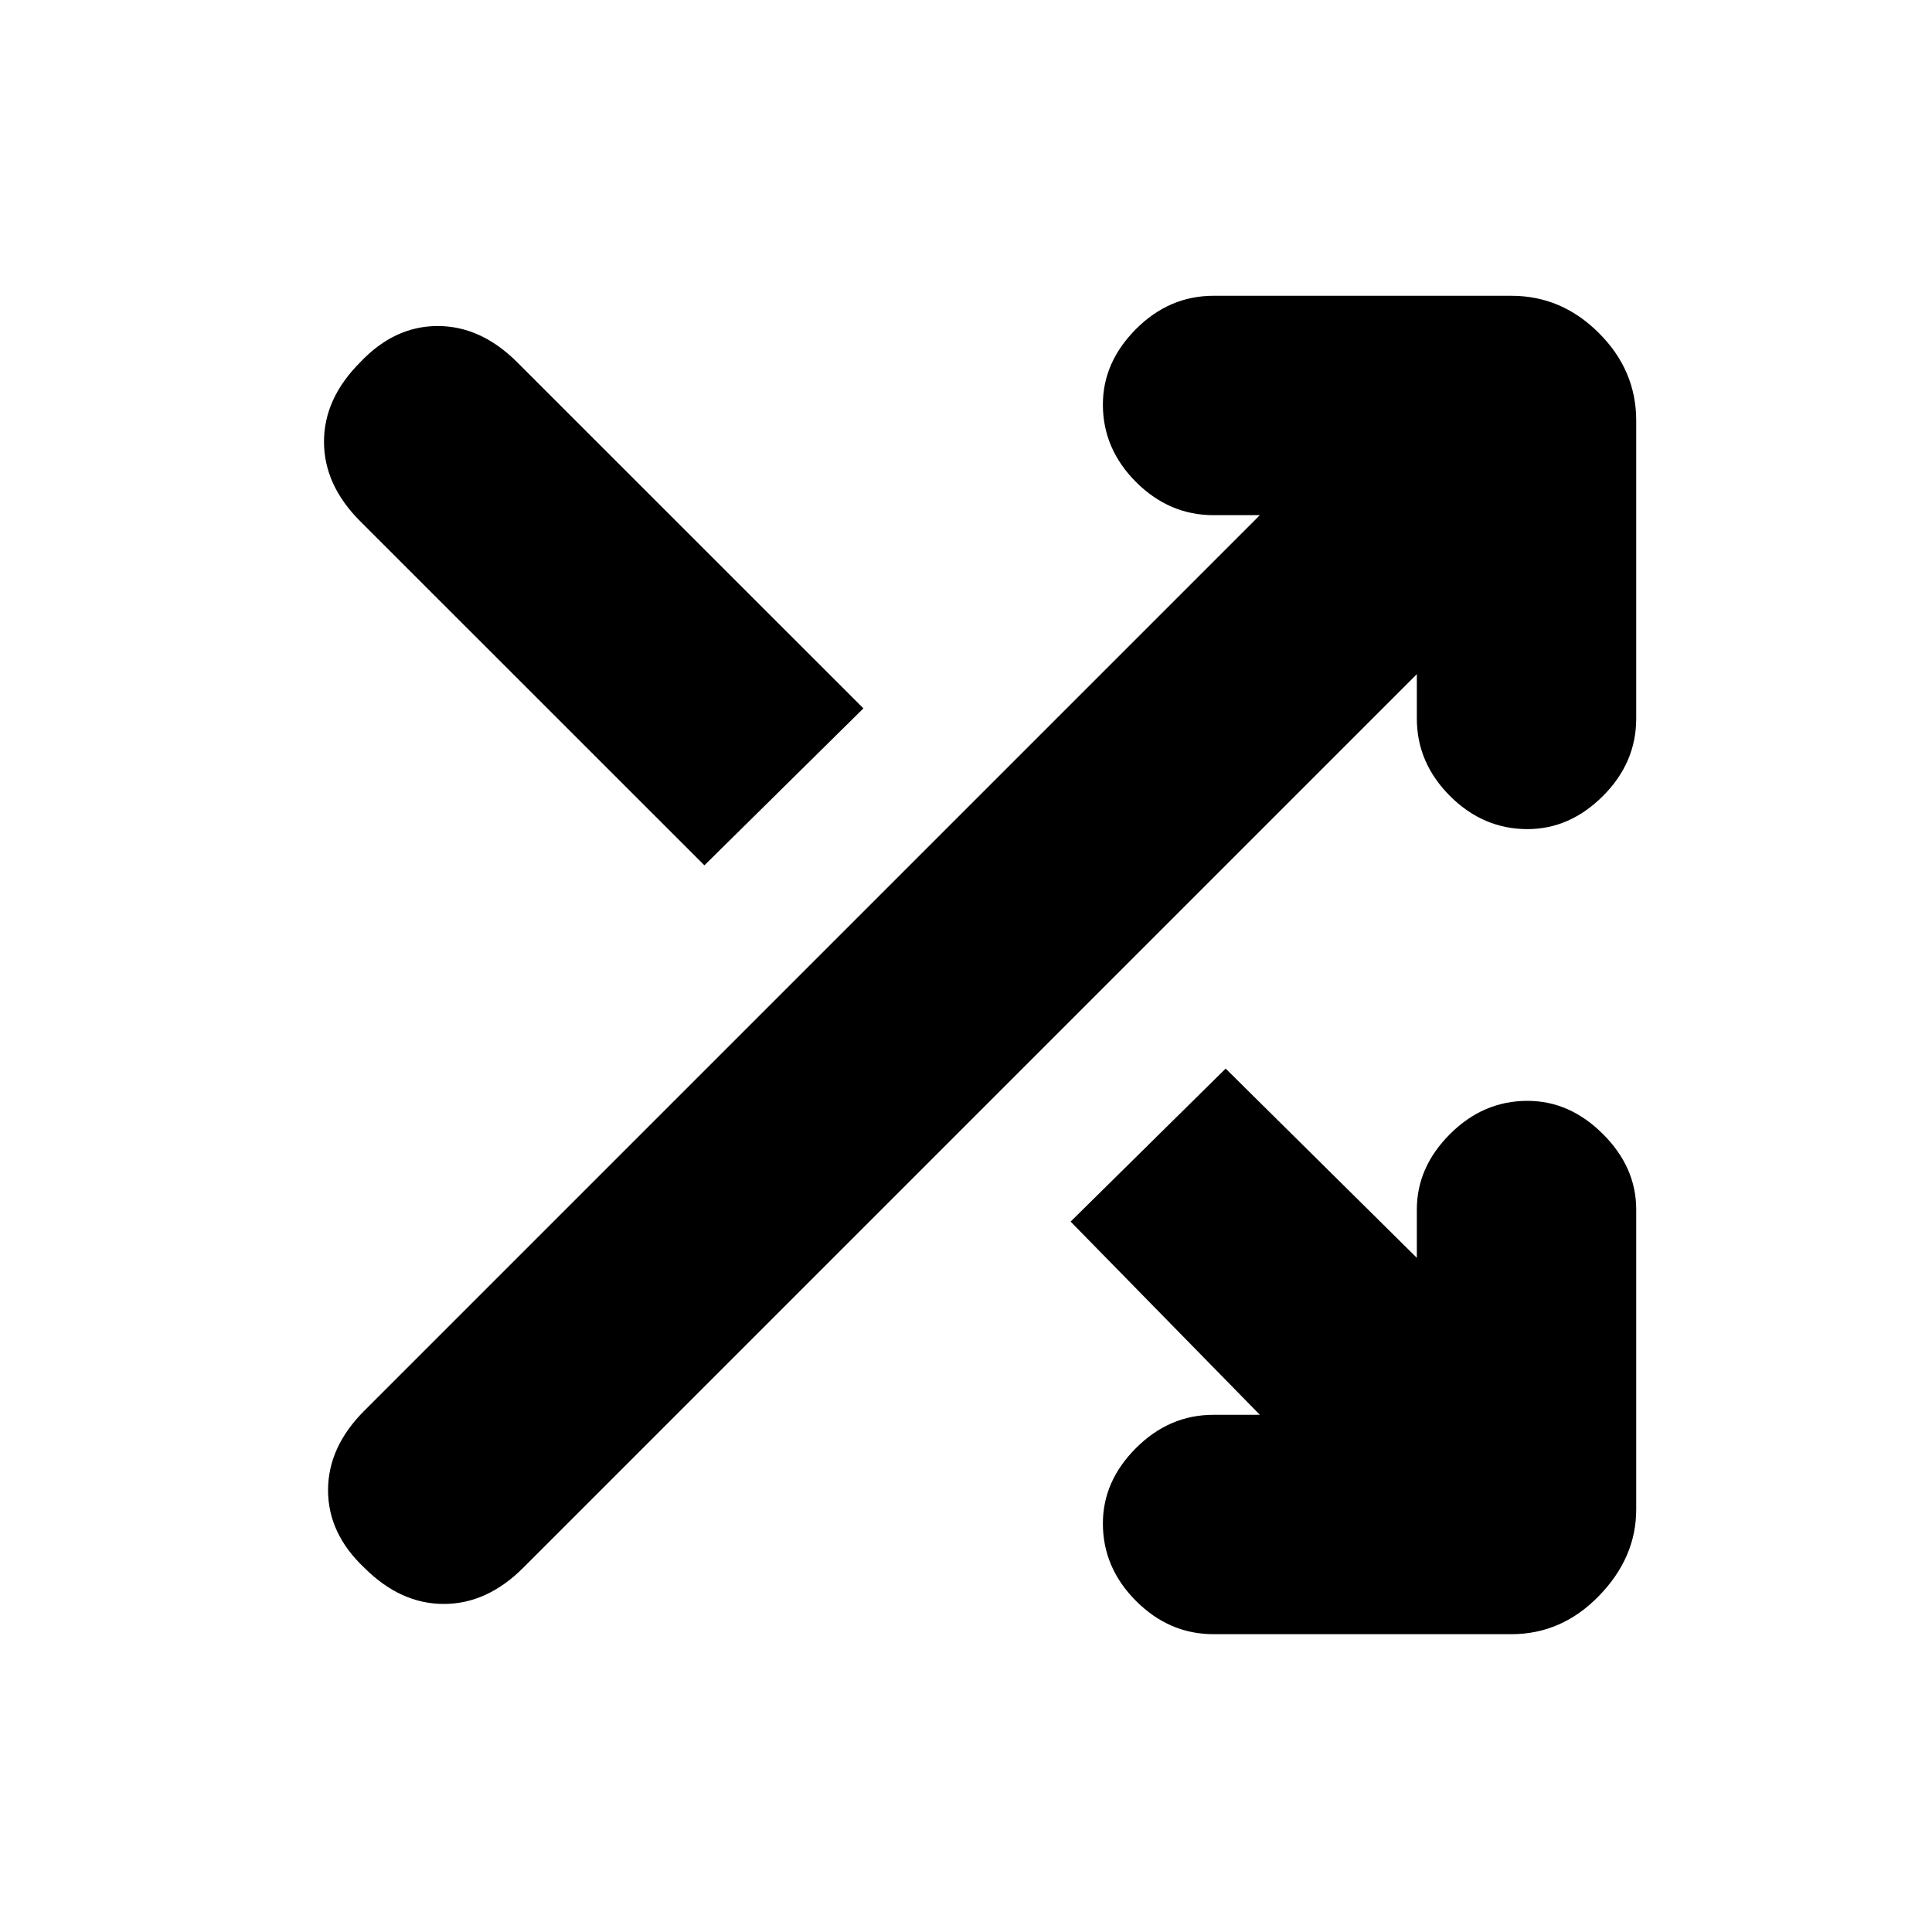 <svg xmlns="http://www.w3.org/2000/svg" height="20" width="20"><path d="M7.292 8.958 3.729 5.396Q3.354 5.021 3.354 4.573Q3.354 4.125 3.729 3.75Q4.083 3.375 4.531 3.375Q4.979 3.375 5.354 3.75L8.938 7.333ZM12.562 16.917Q12.104 16.917 11.76 16.573Q11.417 16.229 11.417 15.771Q11.417 15.333 11.76 14.99Q12.104 14.646 12.562 14.646H13.042L11.083 12.646L12.688 11.062L14.667 13.021V12.521Q14.667 12.083 15.01 11.74Q15.354 11.396 15.812 11.396Q16.25 11.396 16.594 11.74Q16.938 12.083 16.938 12.521V15.625Q16.938 16.125 16.552 16.521Q16.167 16.917 15.646 16.917ZM3.771 16.229Q3.396 15.875 3.396 15.427Q3.396 14.979 3.771 14.604L13.042 5.333H12.562Q12.104 5.333 11.76 4.99Q11.417 4.646 11.417 4.188Q11.417 3.75 11.76 3.406Q12.104 3.062 12.562 3.062H15.646Q16.167 3.062 16.552 3.448Q16.938 3.833 16.938 4.354V7.438Q16.938 7.896 16.594 8.24Q16.25 8.583 15.812 8.583Q15.354 8.583 15.01 8.24Q14.667 7.896 14.667 7.438V6.979L5.417 16.229Q5.042 16.604 4.594 16.604Q4.146 16.604 3.771 16.229Z"/></svg>
